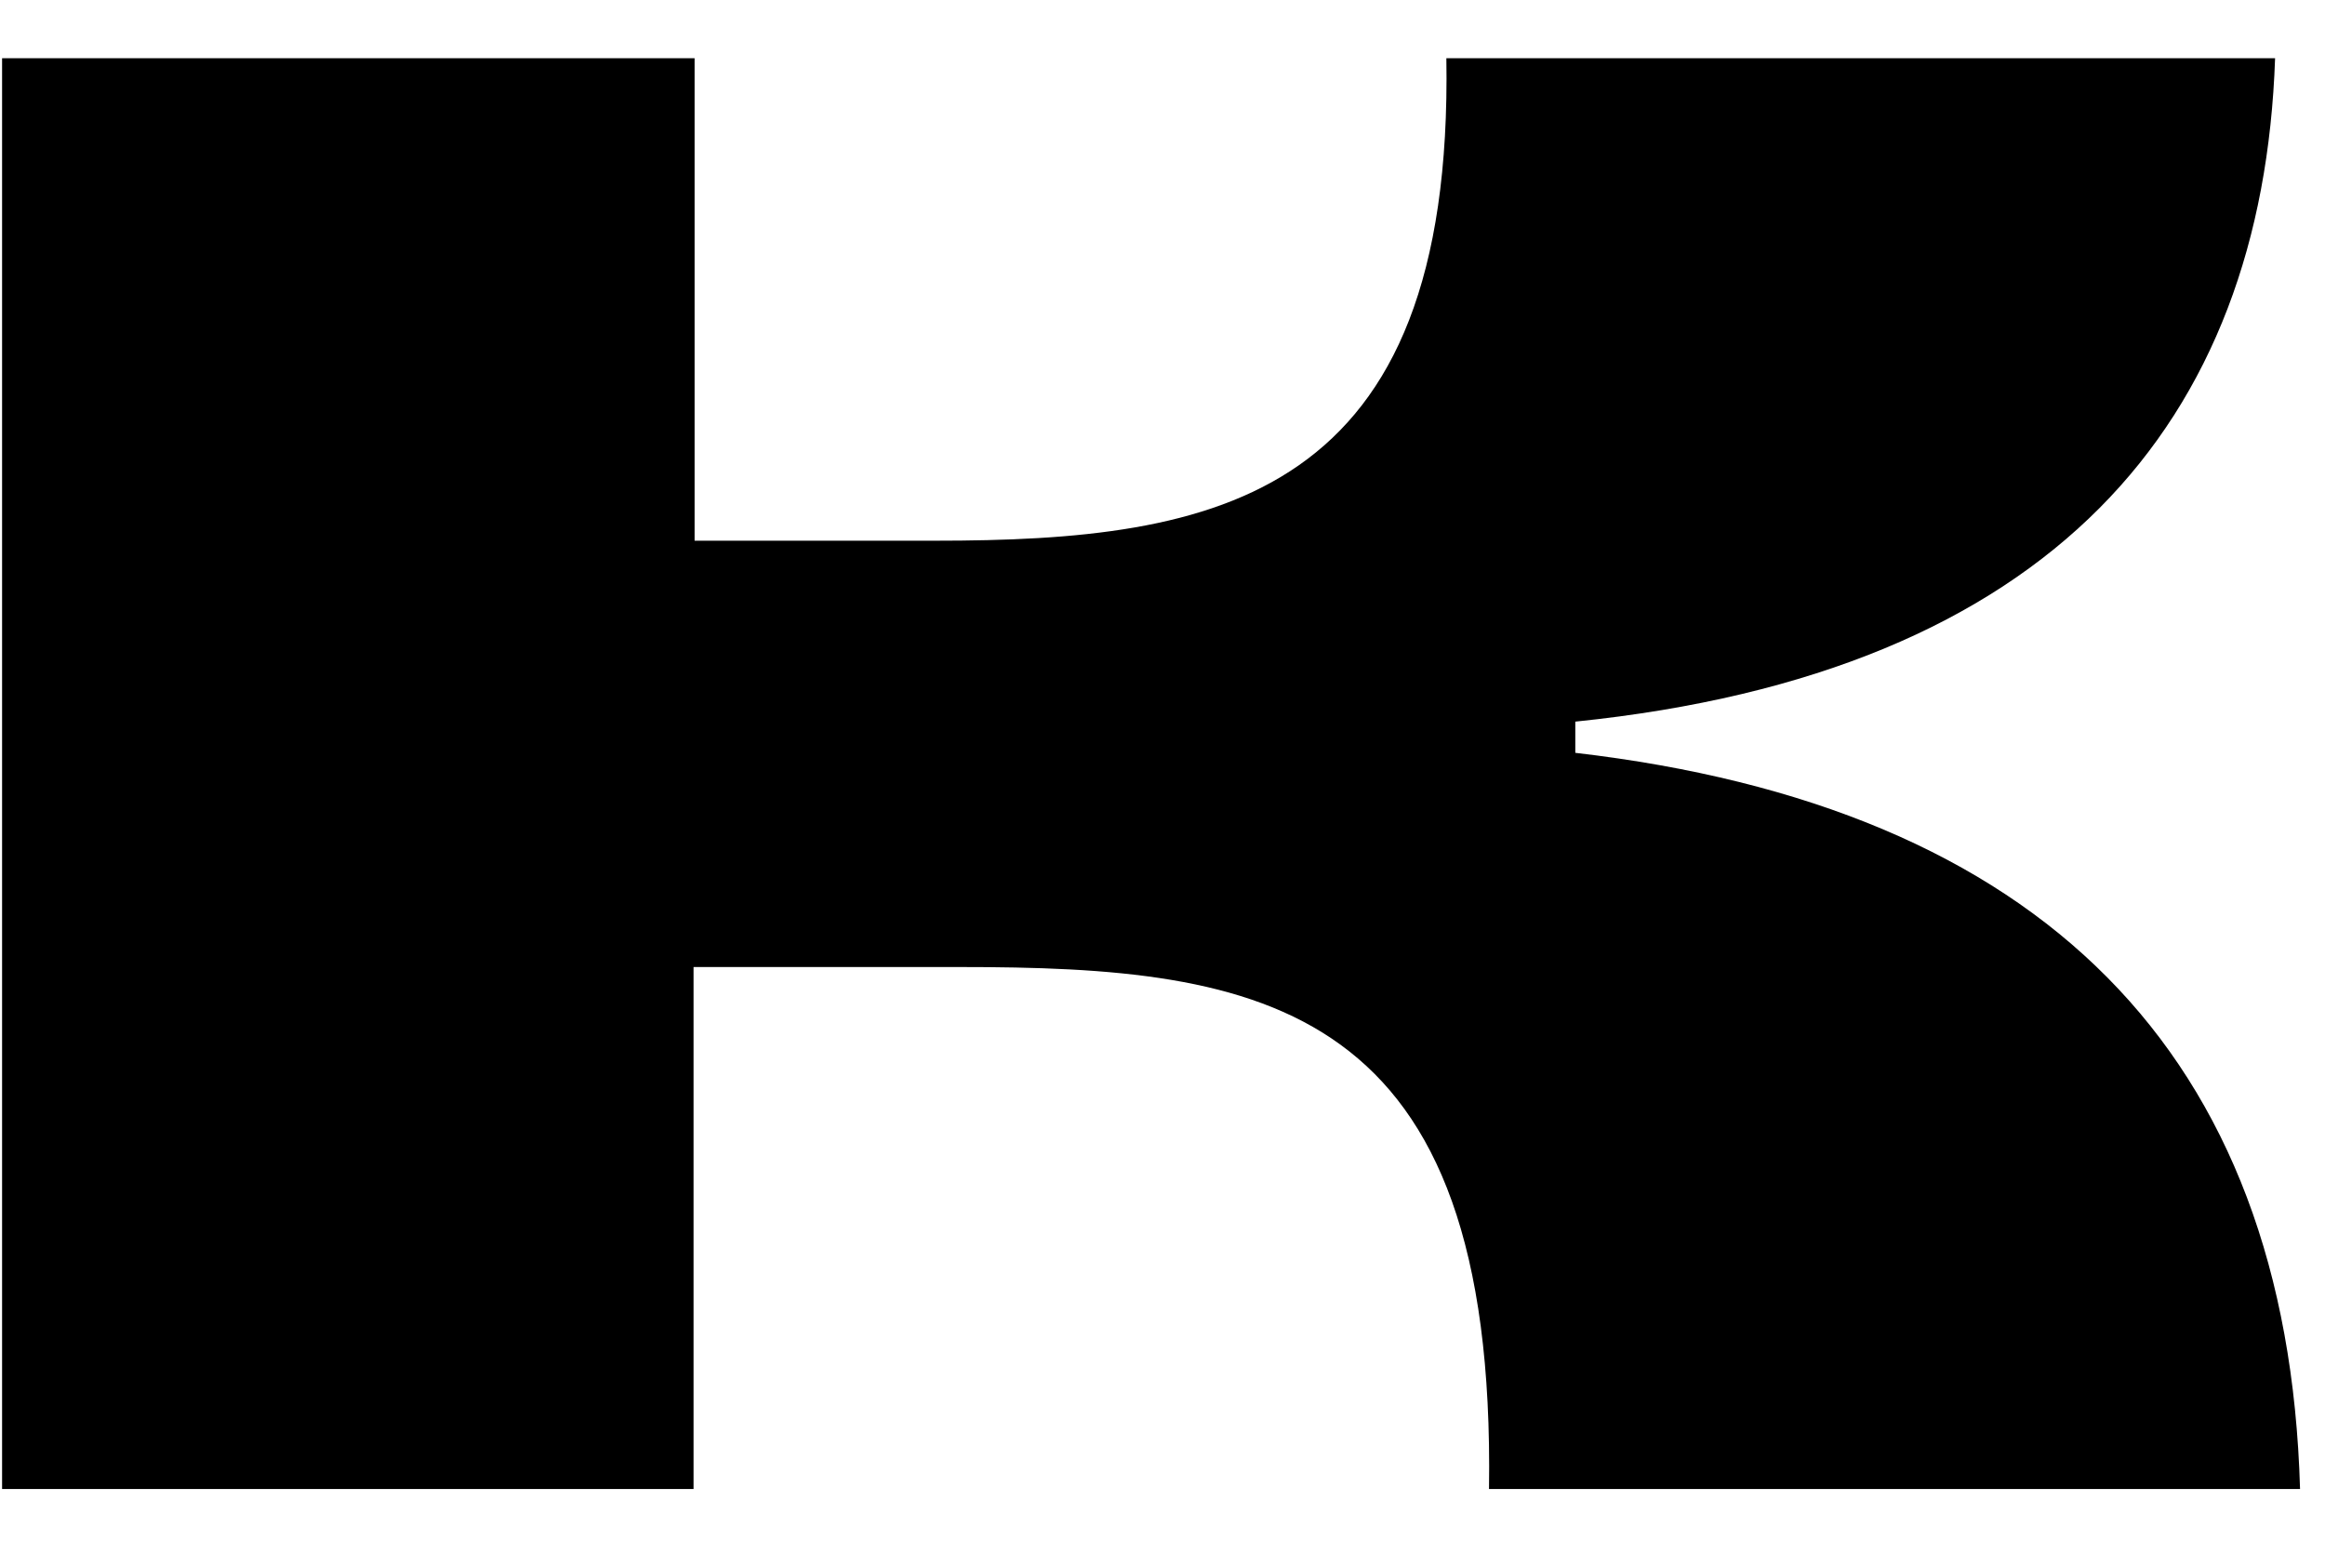 <?xml version="1.0" encoding="utf-8"?>
<!-- Generator: Adobe Illustrator 27.5.0, SVG Export Plug-In . SVG Version: 6.00 Build 0)  -->
<svg version="1.1" id="Слой_1" xmlns="http://www.w3.org/2000/svg" xmlns:xlink="http://www.w3.org/1999/xlink" x="0px" y="0px"
	 viewBox="0 0 223.6 150.8" style="enable-background:new 0 0 223.6 150.8;" xml:space="preserve">
<path d="M151.5,72.4v-3c45.9-4.7,66.1-28.8,67.3-63.8h-79.7C139.8,48.1,117,52,89.9,52H66.8V5.6H0.2v137.6h66.5V93h25.6
	c29.1,0,51.6,3.2,50.9,50.2h78C220,101.2,196.2,77.6,151.5,72.4L151.5,72.4z"/>
</svg>
